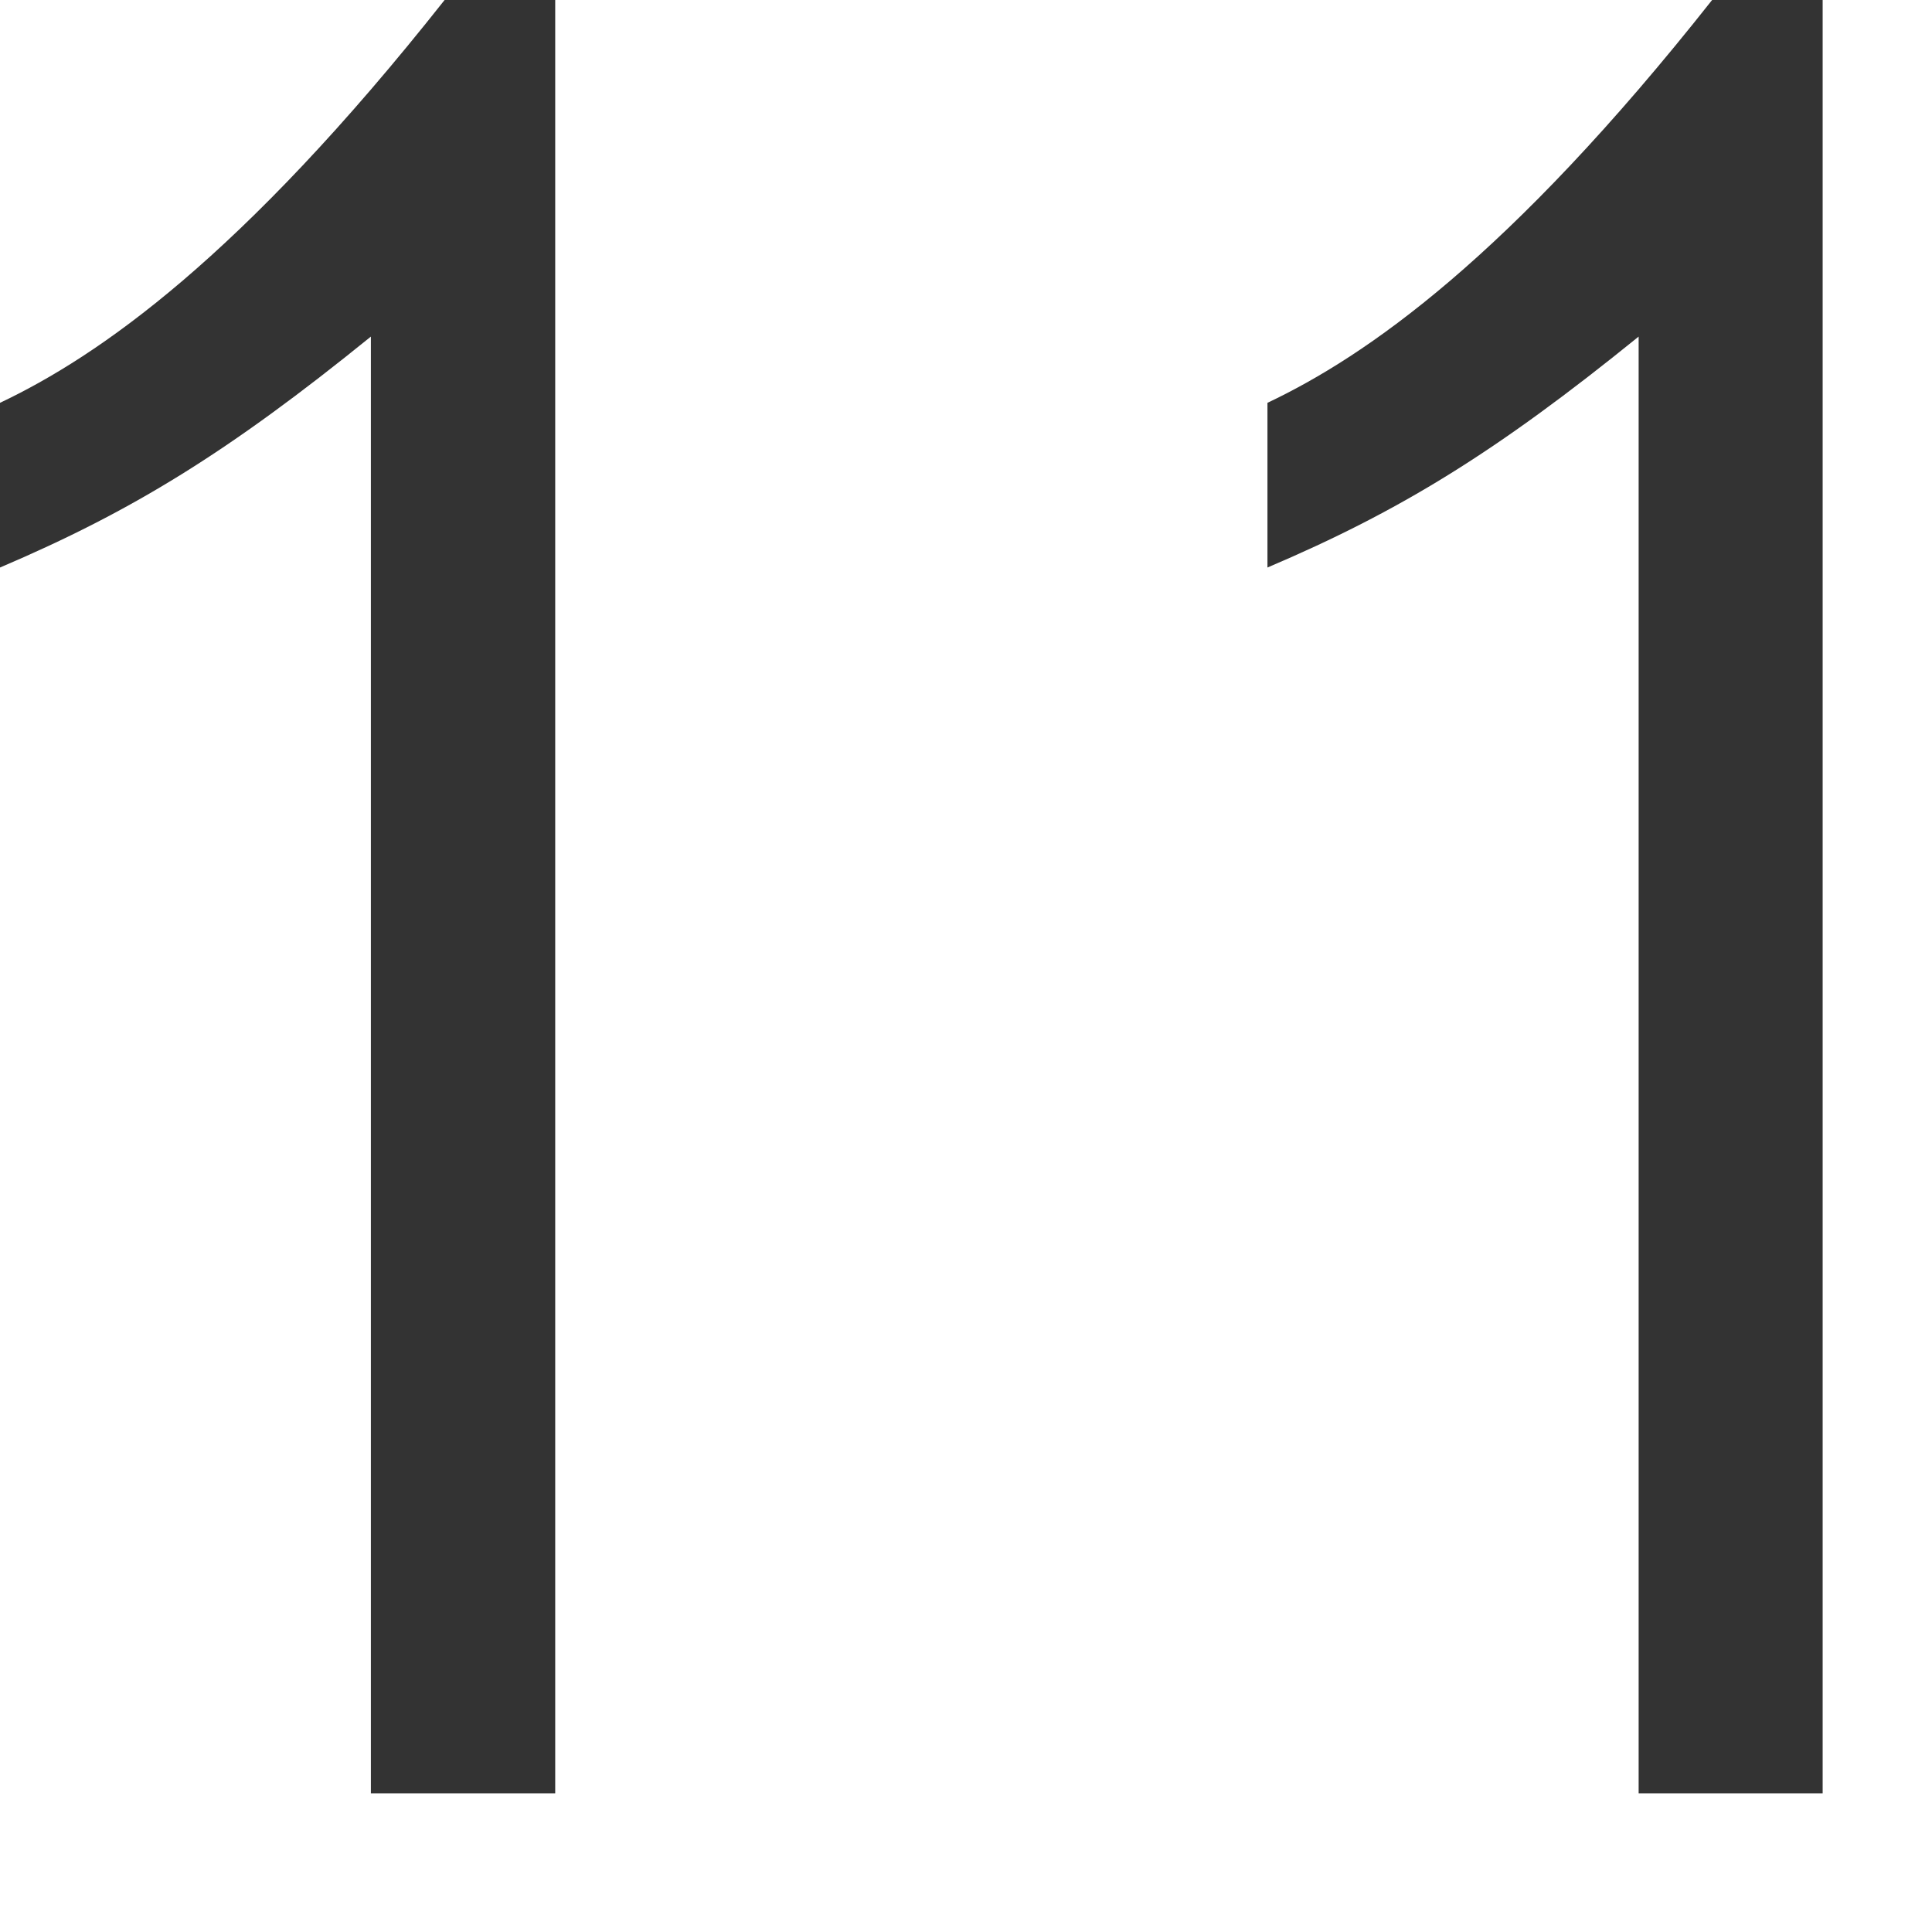<svg xmlns='http://www.w3.org/2000/svg' width='32' height='32' viewBox='0 0 32 32'><path fill="#333333" d="M6.143,29.703V5.575C3.783,7.488,2.197,8.463,0,9.4V6.672C1.627,5.9,3.987,4.272,7.364,0h1.832v29.703H6.143z
"/><path fill="#333333" d="M27.141,29.703V5.575c-2.361,1.914-3.949,2.889-6.148,3.825V6.672c1.629-0.772,3.99-2.4,7.365-6.672h1.831v29.703H27.141z"/></svg>

